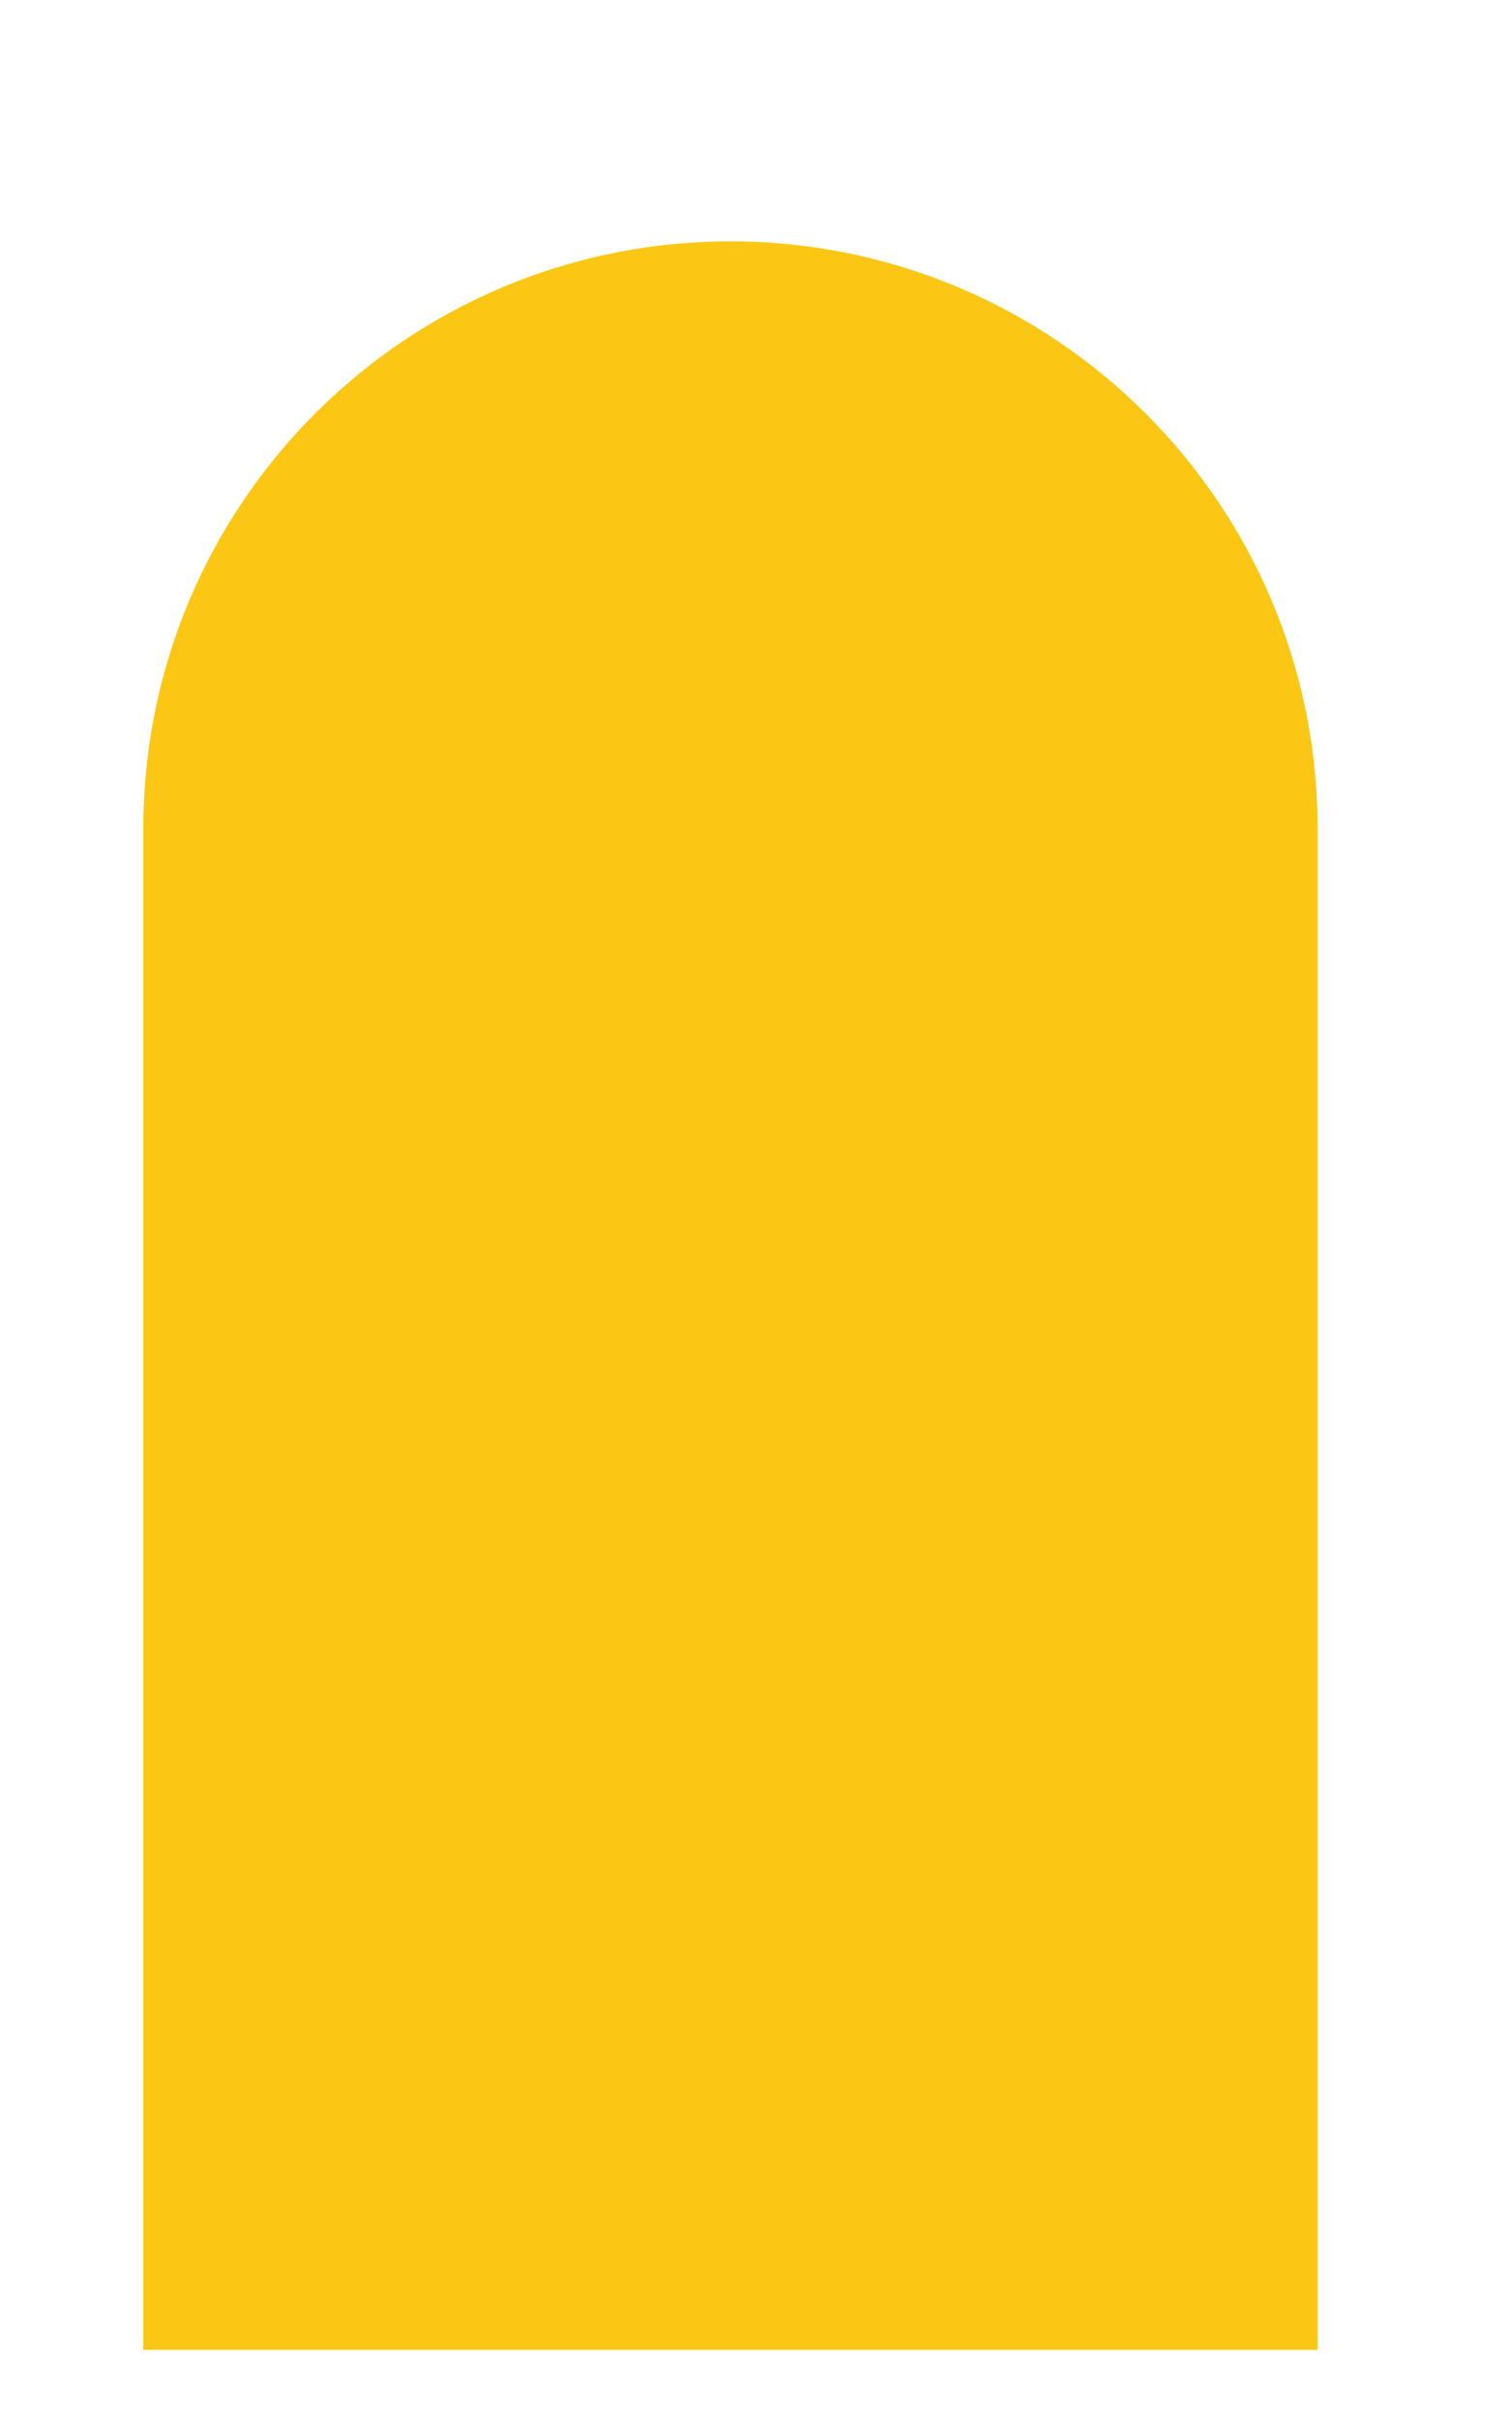 <?xml version="1.0" encoding="UTF-8" standalone="no"?><svg width='5' height='8' viewBox='0 0 5 8' fill='none' xmlns='http://www.w3.org/2000/svg'>
<path d='M4.357 7.768H0.474V2.739C0.474 1.667 1.343 0.798 2.415 0.798C3.487 0.798 4.357 1.667 4.357 2.739V7.768H4.357Z' fill='#FCC614'/>
</svg>
